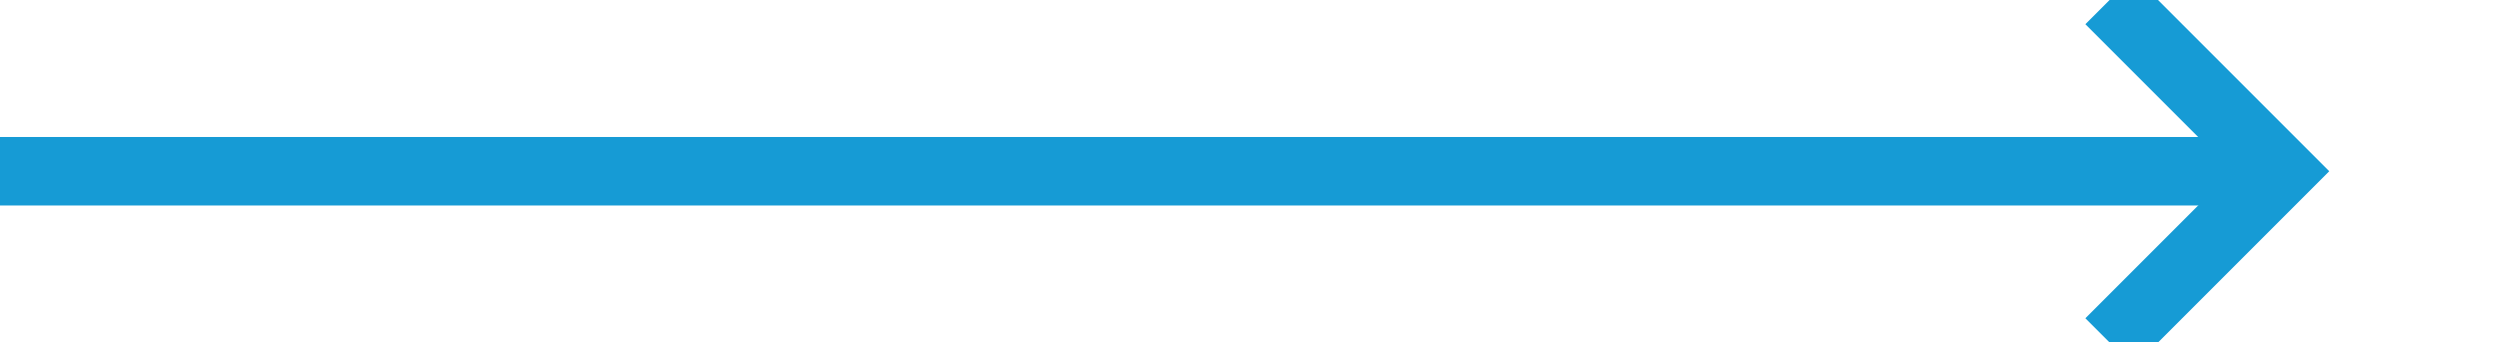 ﻿<?xml version="1.0" encoding="utf-8"?>
<svg version="1.1" xmlns:xlink="http://www.w3.org/1999/xlink" width="73px" height="10px" preserveAspectRatio="xMinYMid meet" viewBox="721 61  73 8" xmlns="http://www.w3.org/2000/svg">
  <path d="M 721 65  L 787 65  " stroke-width="2" stroke="#169bd5" fill="none" />
  <path d="M 781.893 60.707  L 786.186 65  L 781.893 69.293  L 783.307 70.707  L 788.307 65.707  L 789.014 65  L 788.307 64.293  L 783.307 59.293  L 781.893 60.707  Z " fill-rule="nonzero" fill="#169bd5" stroke="none" />
</svg>